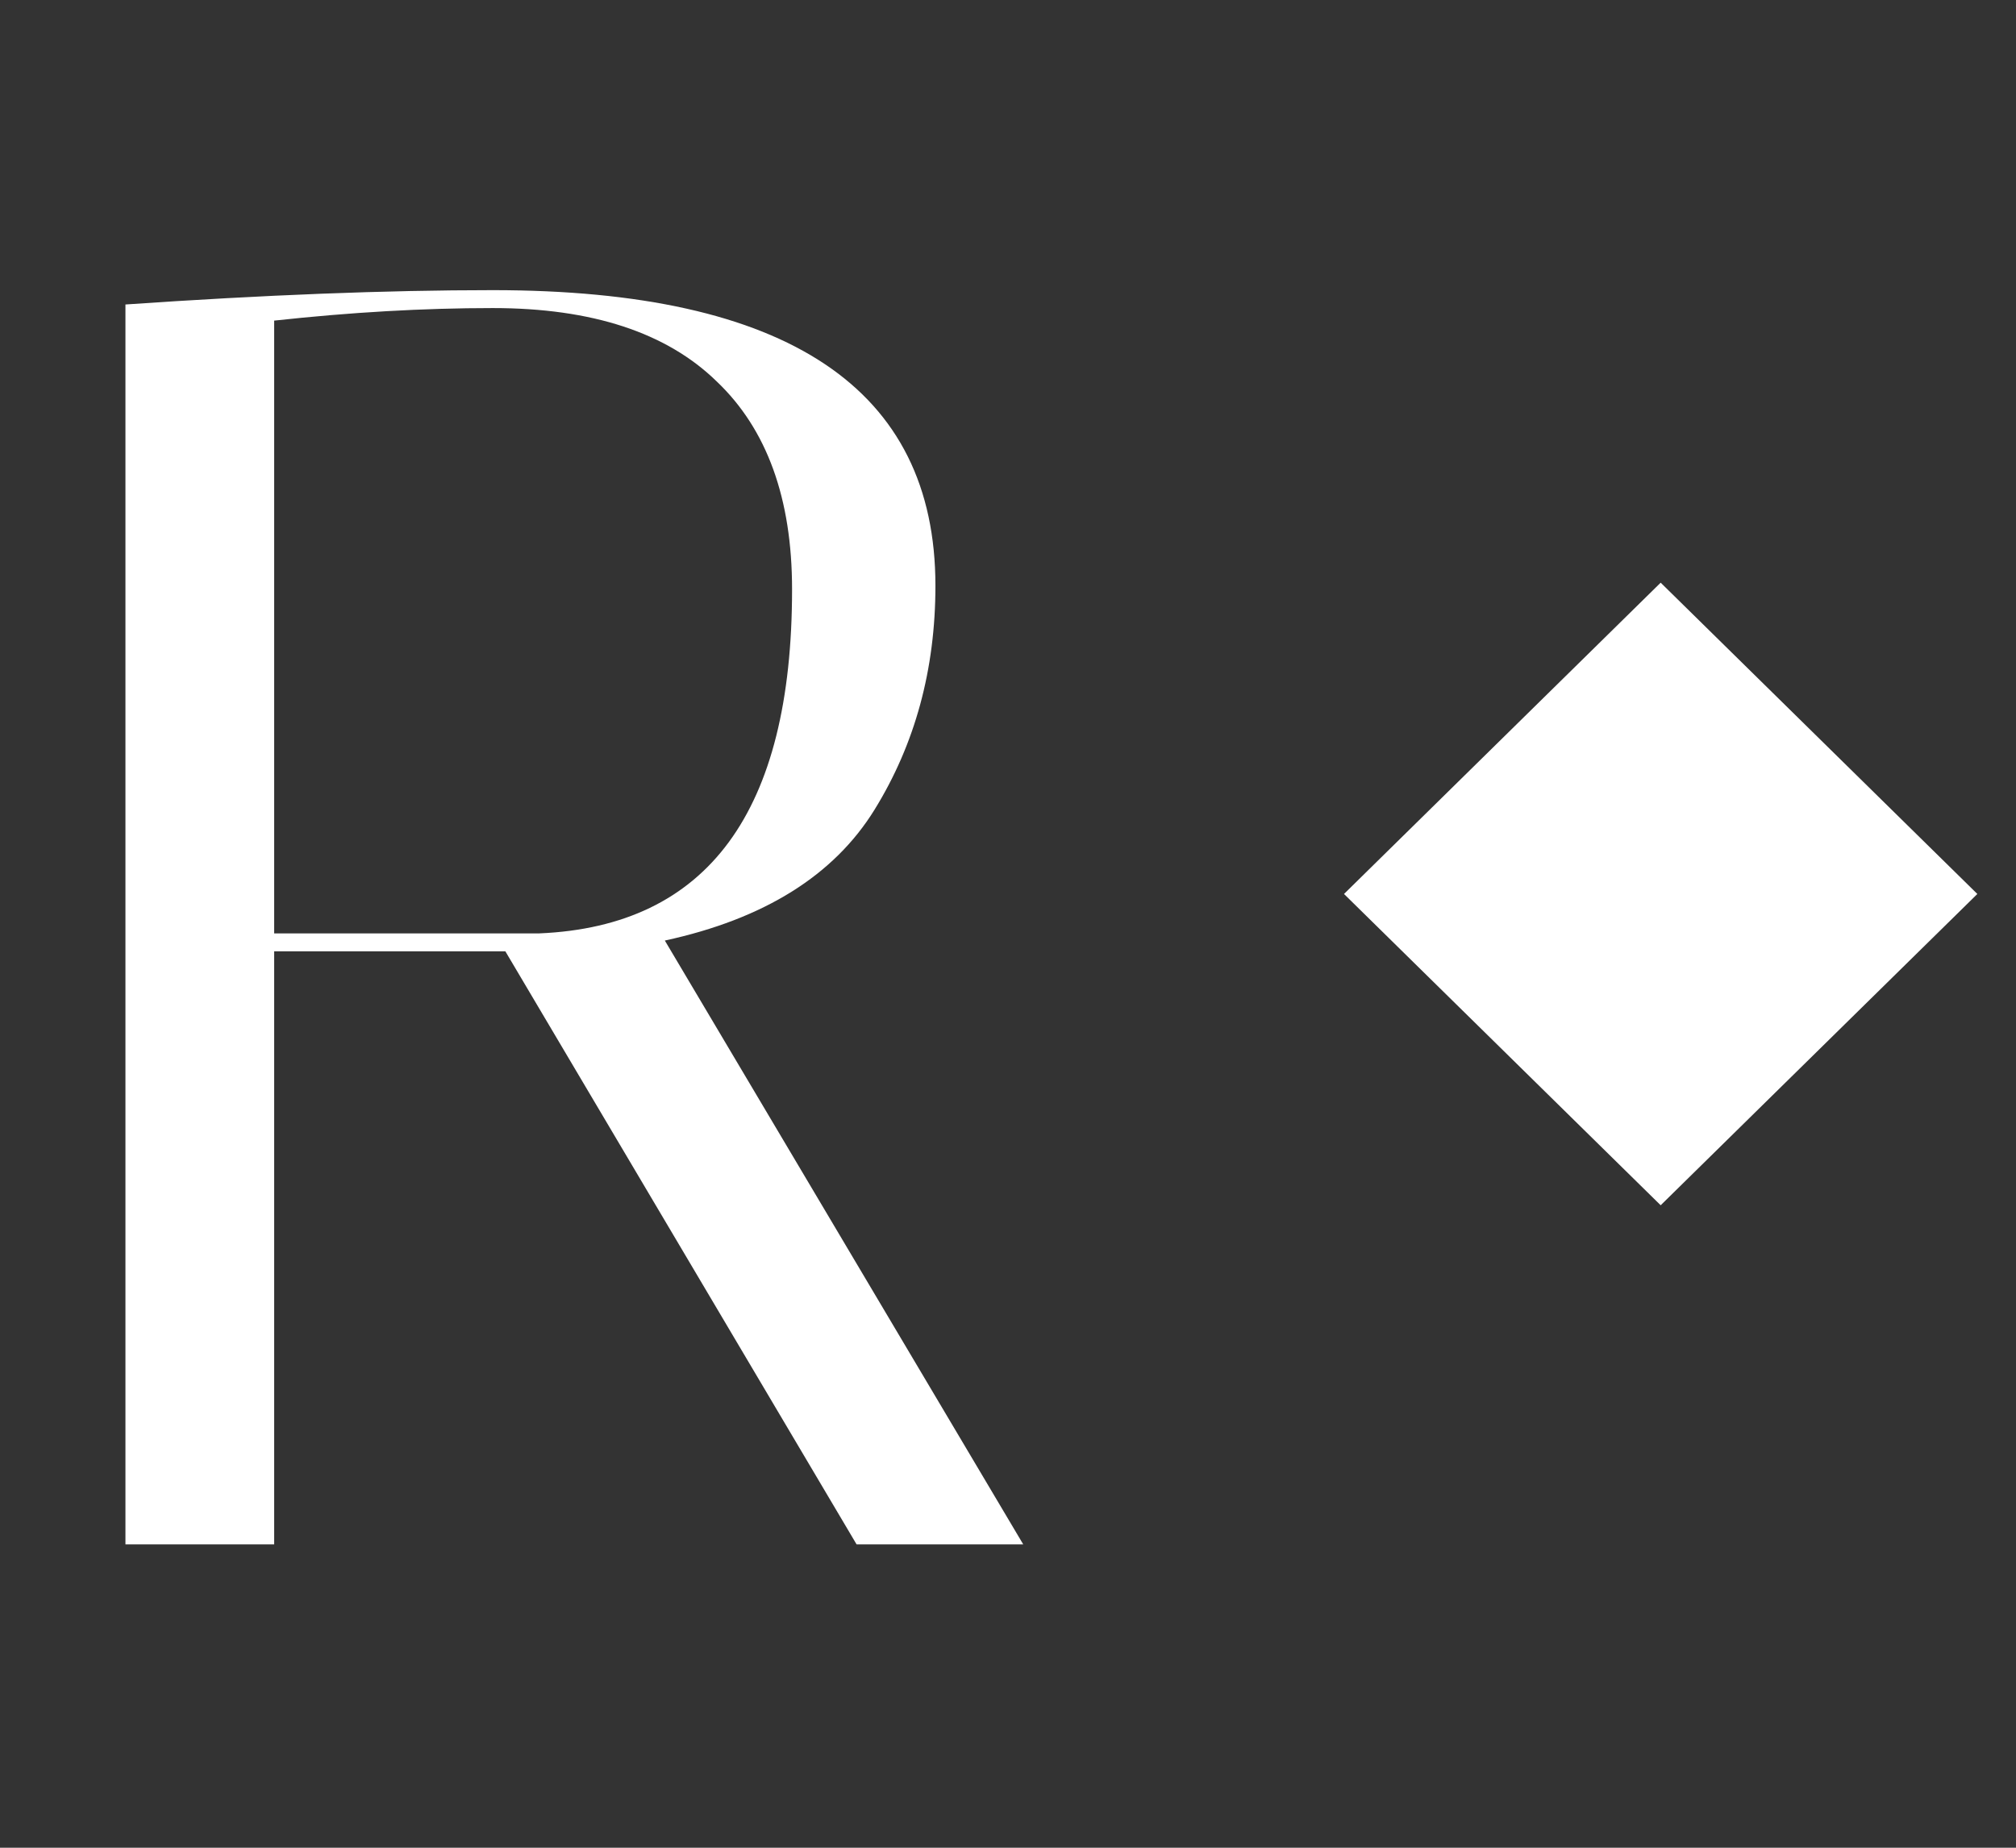<svg width="36" height="33" viewBox="0 0 36 33" fill="none" xmlns="http://www.w3.org/2000/svg">
<rect x="0" y="0" width="36" height="33" fill="#333333" stroke="none"/>
<path d="M2.24 5.438C4.715 5.267 6.901 5.182 8.8 5.182C14.069 5.182 16.704 6.942 16.704 10.462C16.704 11.955 16.341 13.289 15.616 14.462C14.891 15.635 13.643 16.414 11.872 16.798L18.272 27.582H15.296L9.024 16.99H4.896V27.582H2.24V5.438ZM8.8 5.502C7.563 5.502 6.261 5.577 4.896 5.726V16.67H9.632C12.64 16.542 14.144 14.494 14.144 10.526C14.144 8.905 13.696 7.667 12.8 6.814C11.904 5.939 10.571 5.502 8.8 5.502Z" fill="#fff"/>
<rect width="7.931" height="7.931" transform="matrix(0.713 -0.701 0.713 0.701 24 15.966)" fill="#fff"/>
</svg>
